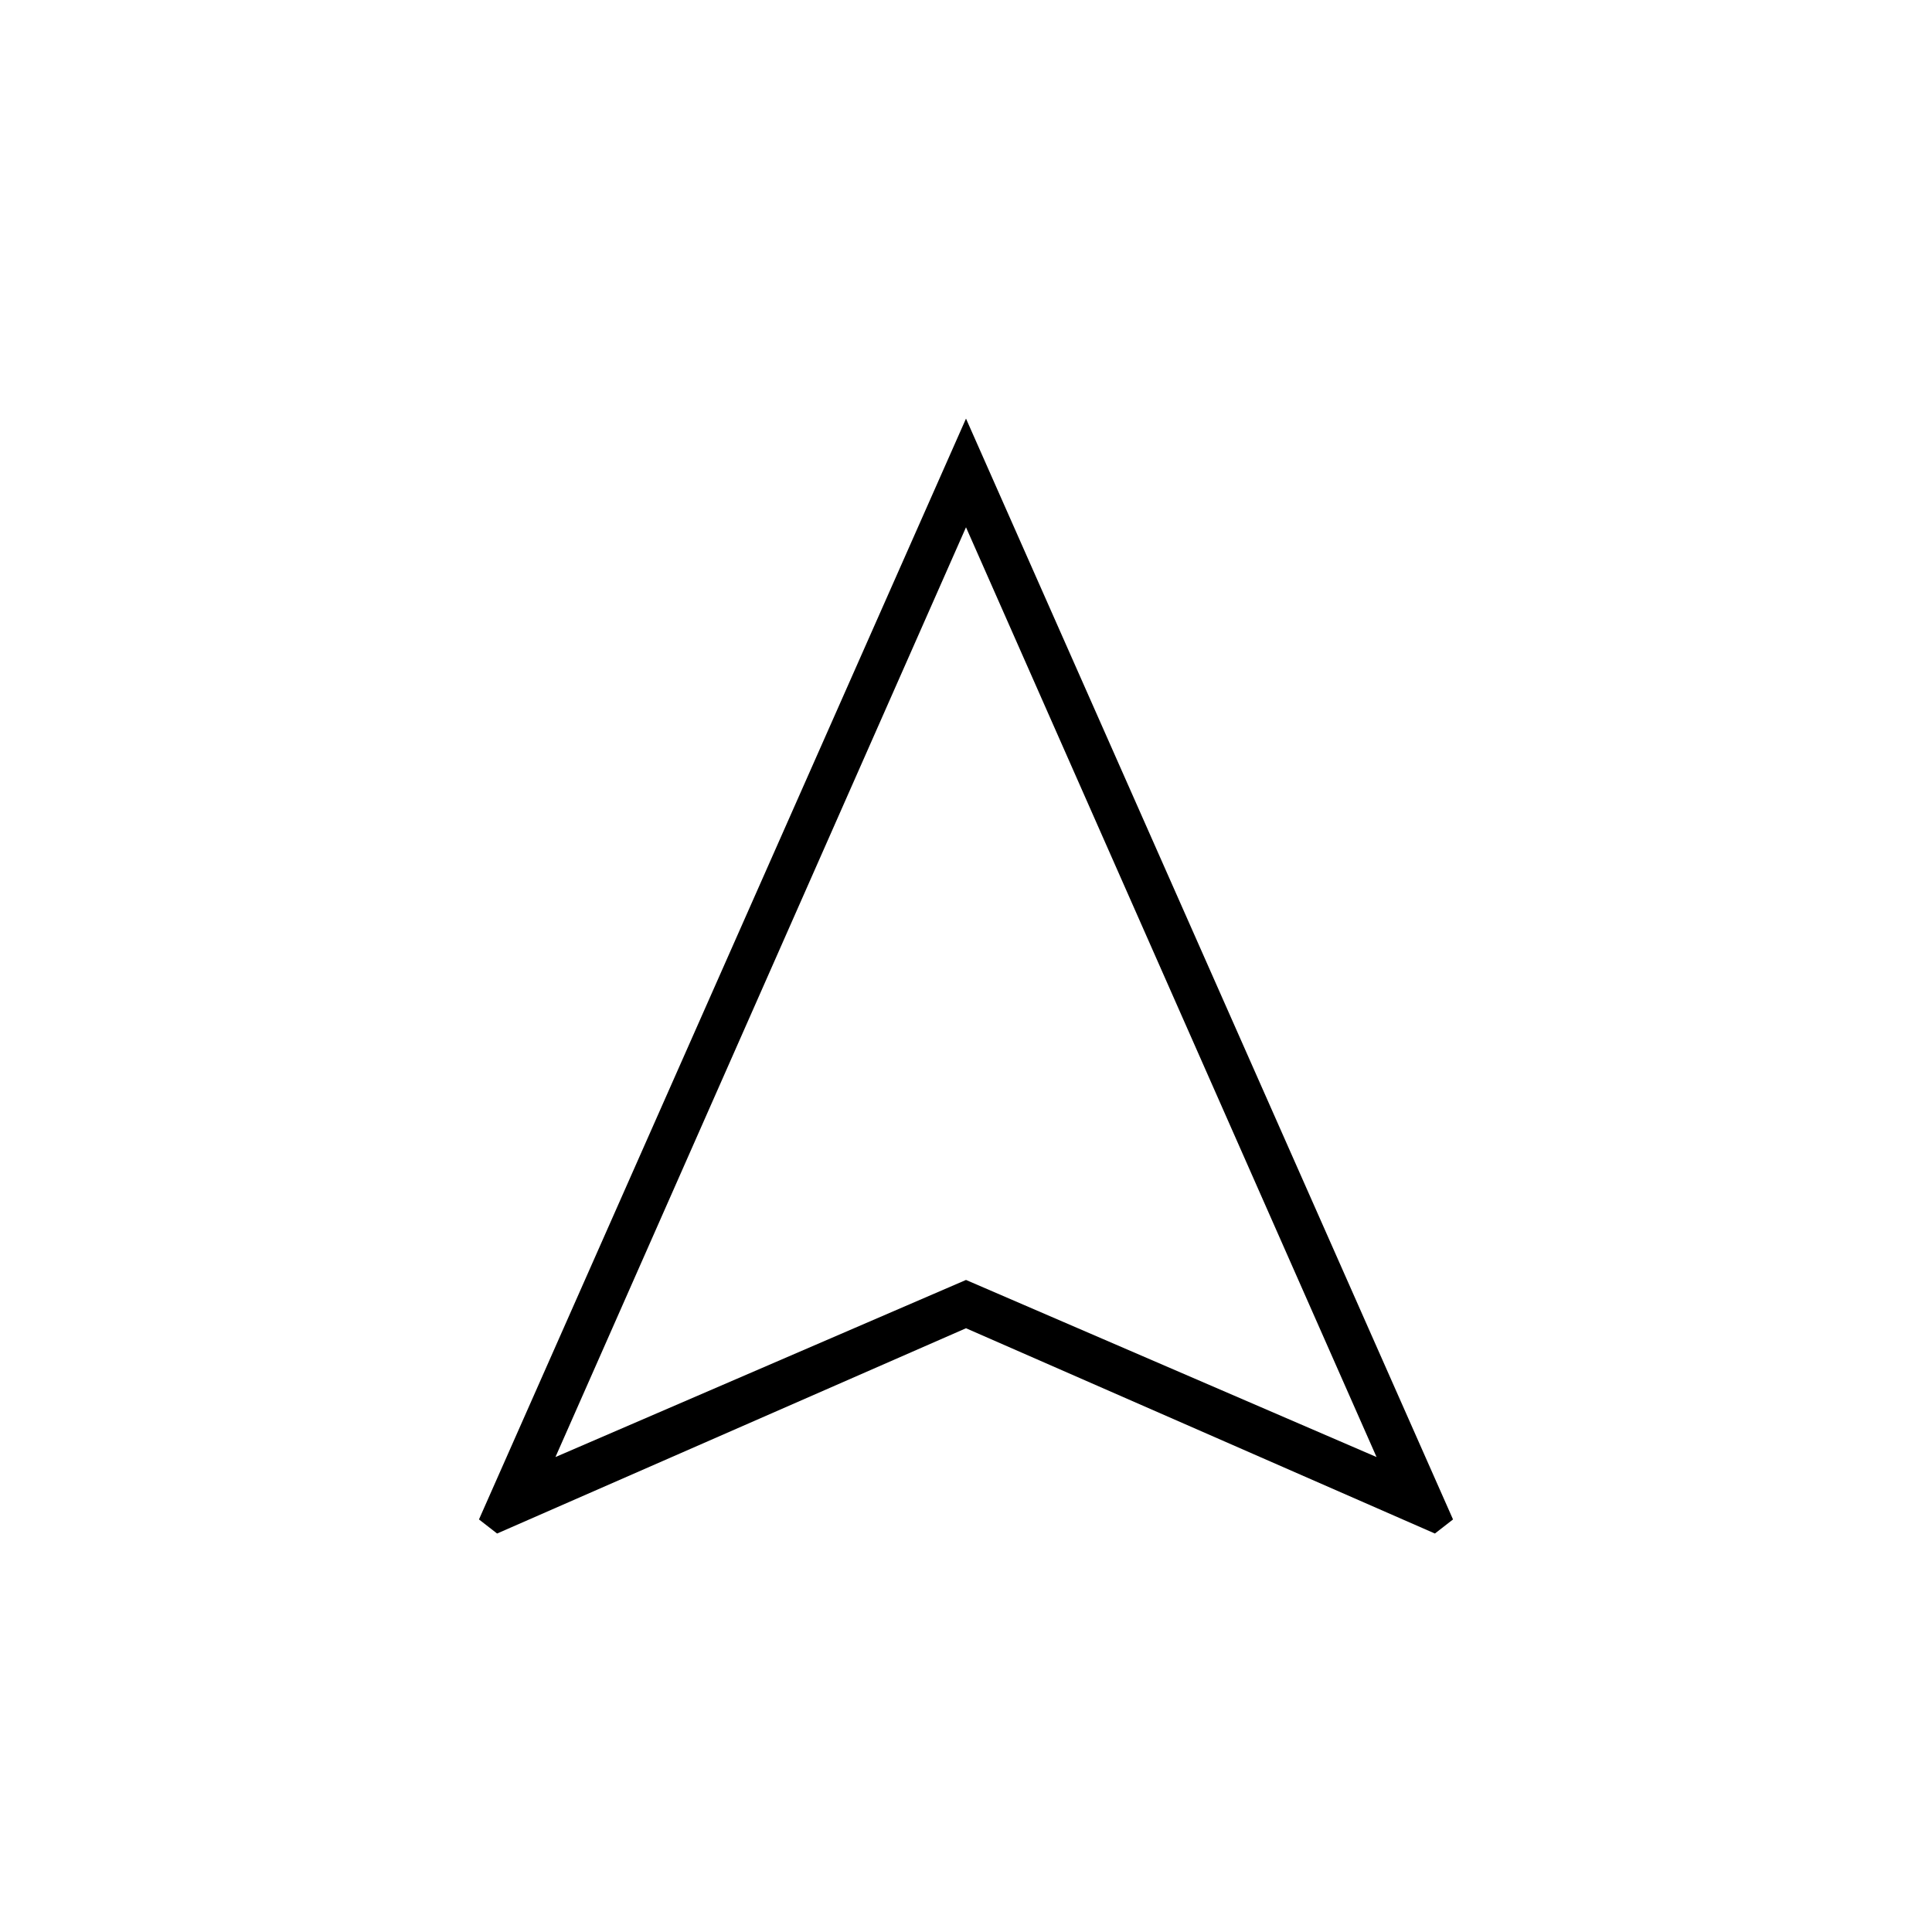 <svg xmlns="http://www.w3.org/2000/svg" width="48" height="48" viewBox="0 -960 960 960"><path d="m247-198-9-7 242-547 242 547-9 7-233-102-233 102Zm29-38 204-88 204 88-204-462-204 462Zm204-88Z"/></svg>